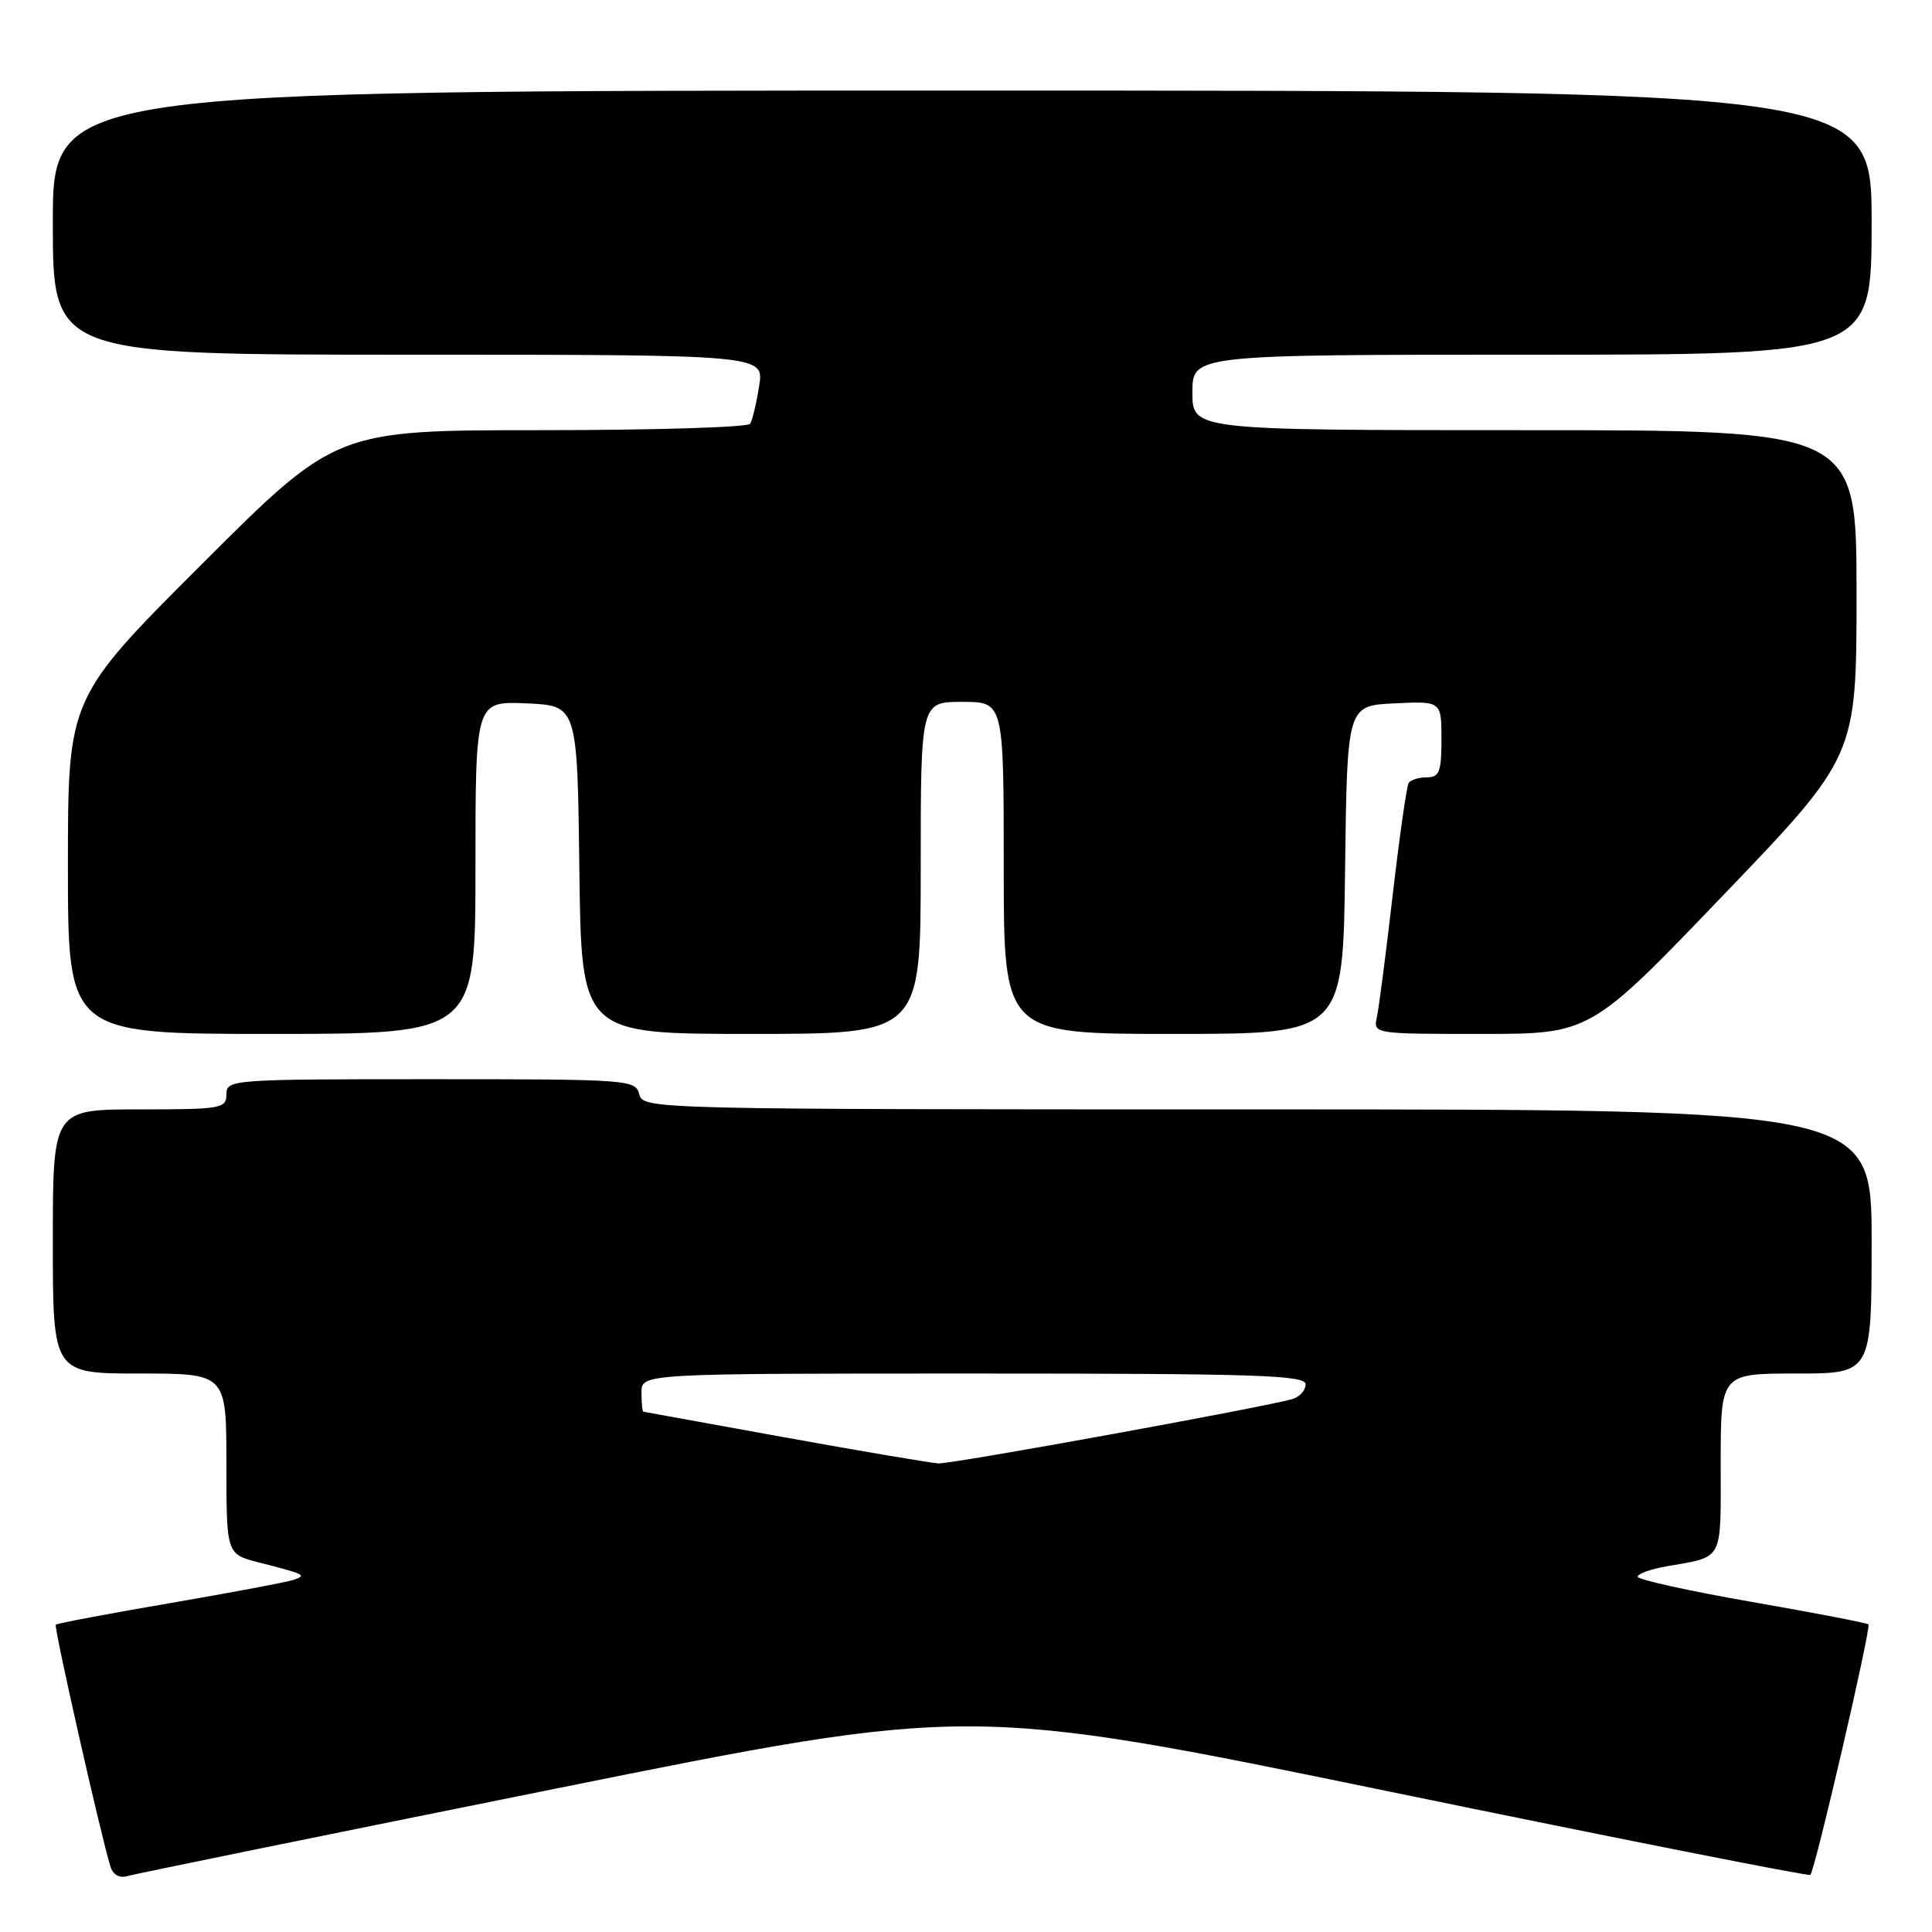 <?xml version="1.0" encoding="UTF-8" standalone="no"?>
<!DOCTYPE svg PUBLIC "-//W3C//DTD SVG 1.1//EN" "http://www.w3.org/Graphics/SVG/1.1/DTD/svg11.dtd" >
<svg xmlns="http://www.w3.org/2000/svg" xmlns:xlink="http://www.w3.org/1999/xlink" version="1.1" viewBox="0 0 256 256">
 <g >
 <path fill="currentColor"
d=" M 73.50 237.03 C 128.50 225.94 128.50 225.94 184.00 237.37 C 214.53 243.66 239.67 248.64 239.88 248.43 C 240.50 247.84 247.97 215.63 247.58 215.24 C 247.38 215.05 240.42 213.71 232.11 212.26 C 223.80 210.81 217.00 209.31 217.00 208.92 C 217.00 208.54 218.69 207.92 220.75 207.56 C 228.49 206.19 228.00 207.11 228.00 193.93 C 228.00 182.00 228.00 182.00 238.00 182.00 C 248.00 182.00 248.00 182.00 248.00 164.50 C 248.00 147.00 248.00 147.00 166.62 147.00 C 86.07 147.00 85.23 146.98 84.71 145.00 C 84.20 143.06 83.35 143.00 57.09 143.00 C 30.67 143.00 30.00 143.05 30.00 145.00 C 30.00 146.88 29.33 147.00 18.50 147.00 C 7.00 147.00 7.00 147.00 7.00 164.50 C 7.00 182.00 7.00 182.00 18.50 182.00 C 30.00 182.00 30.00 182.00 30.00 193.96 C 30.00 205.92 30.00 205.92 34.25 207.02 C 40.42 208.60 40.65 208.71 39.00 209.31 C 38.17 209.61 30.80 211.00 22.60 212.41 C 14.41 213.81 7.56 215.11 7.39 215.28 C 7.11 215.56 13.29 242.93 14.62 247.29 C 14.95 248.39 15.81 248.90 16.83 248.60 C 17.75 248.33 43.25 243.12 73.50 237.03 Z  M 63.00 114.95 C 63.00 92.91 63.00 92.91 69.75 93.20 C 76.50 93.50 76.50 93.50 76.77 115.25 C 77.04 137.00 77.04 137.00 99.52 137.00 C 122.00 137.00 122.00 137.00 122.00 115.00 C 122.00 93.00 122.00 93.00 127.50 93.00 C 133.00 93.00 133.00 93.00 133.00 115.00 C 133.00 137.00 133.00 137.00 155.48 137.00 C 177.96 137.00 177.96 137.00 178.23 115.25 C 178.50 93.50 178.50 93.50 184.75 93.20 C 191.00 92.90 191.00 92.90 191.00 97.95 C 191.00 102.28 190.72 103.00 189.06 103.00 C 187.99 103.00 186.91 103.34 186.65 103.76 C 186.39 104.19 185.44 110.82 184.55 118.51 C 183.66 126.21 182.72 133.51 182.45 134.75 C 181.96 137.00 181.96 137.00 196.34 137.00 C 210.72 137.00 210.72 137.00 228.36 118.60 C 246.00 100.21 246.00 100.21 246.00 78.60 C 246.00 57.00 246.00 57.00 202.00 57.00 C 158.00 57.00 158.00 57.00 158.00 52.00 C 158.00 47.00 158.00 47.00 203.00 47.00 C 248.00 47.00 248.00 47.00 248.00 29.50 C 248.00 12.00 248.00 12.00 127.50 12.00 C 7.00 12.00 7.00 12.00 7.00 29.50 C 7.00 47.00 7.00 47.00 54.13 47.00 C 101.26 47.00 101.26 47.00 100.59 51.15 C 100.23 53.44 99.69 55.69 99.40 56.15 C 99.12 56.62 86.65 57.00 71.70 57.00 C 44.52 57.00 44.52 57.00 26.76 74.74 C 9.00 92.48 9.00 92.48 9.00 114.74 C 9.00 137.00 9.00 137.00 36.00 137.00 C 63.00 137.00 63.00 137.00 63.00 114.95 Z  M 104.00 190.46 C 93.83 188.62 85.39 187.09 85.25 187.06 C 85.11 187.02 85.00 185.88 85.00 184.50 C 85.00 182.00 85.00 182.00 129.00 182.00 C 166.52 182.00 173.00 182.21 173.00 183.43 C 173.00 184.22 172.21 185.10 171.25 185.38 C 167.61 186.45 126.12 194.00 124.35 193.91 C 123.33 193.85 114.17 192.30 104.00 190.46 Z "/>
</g>
</svg>